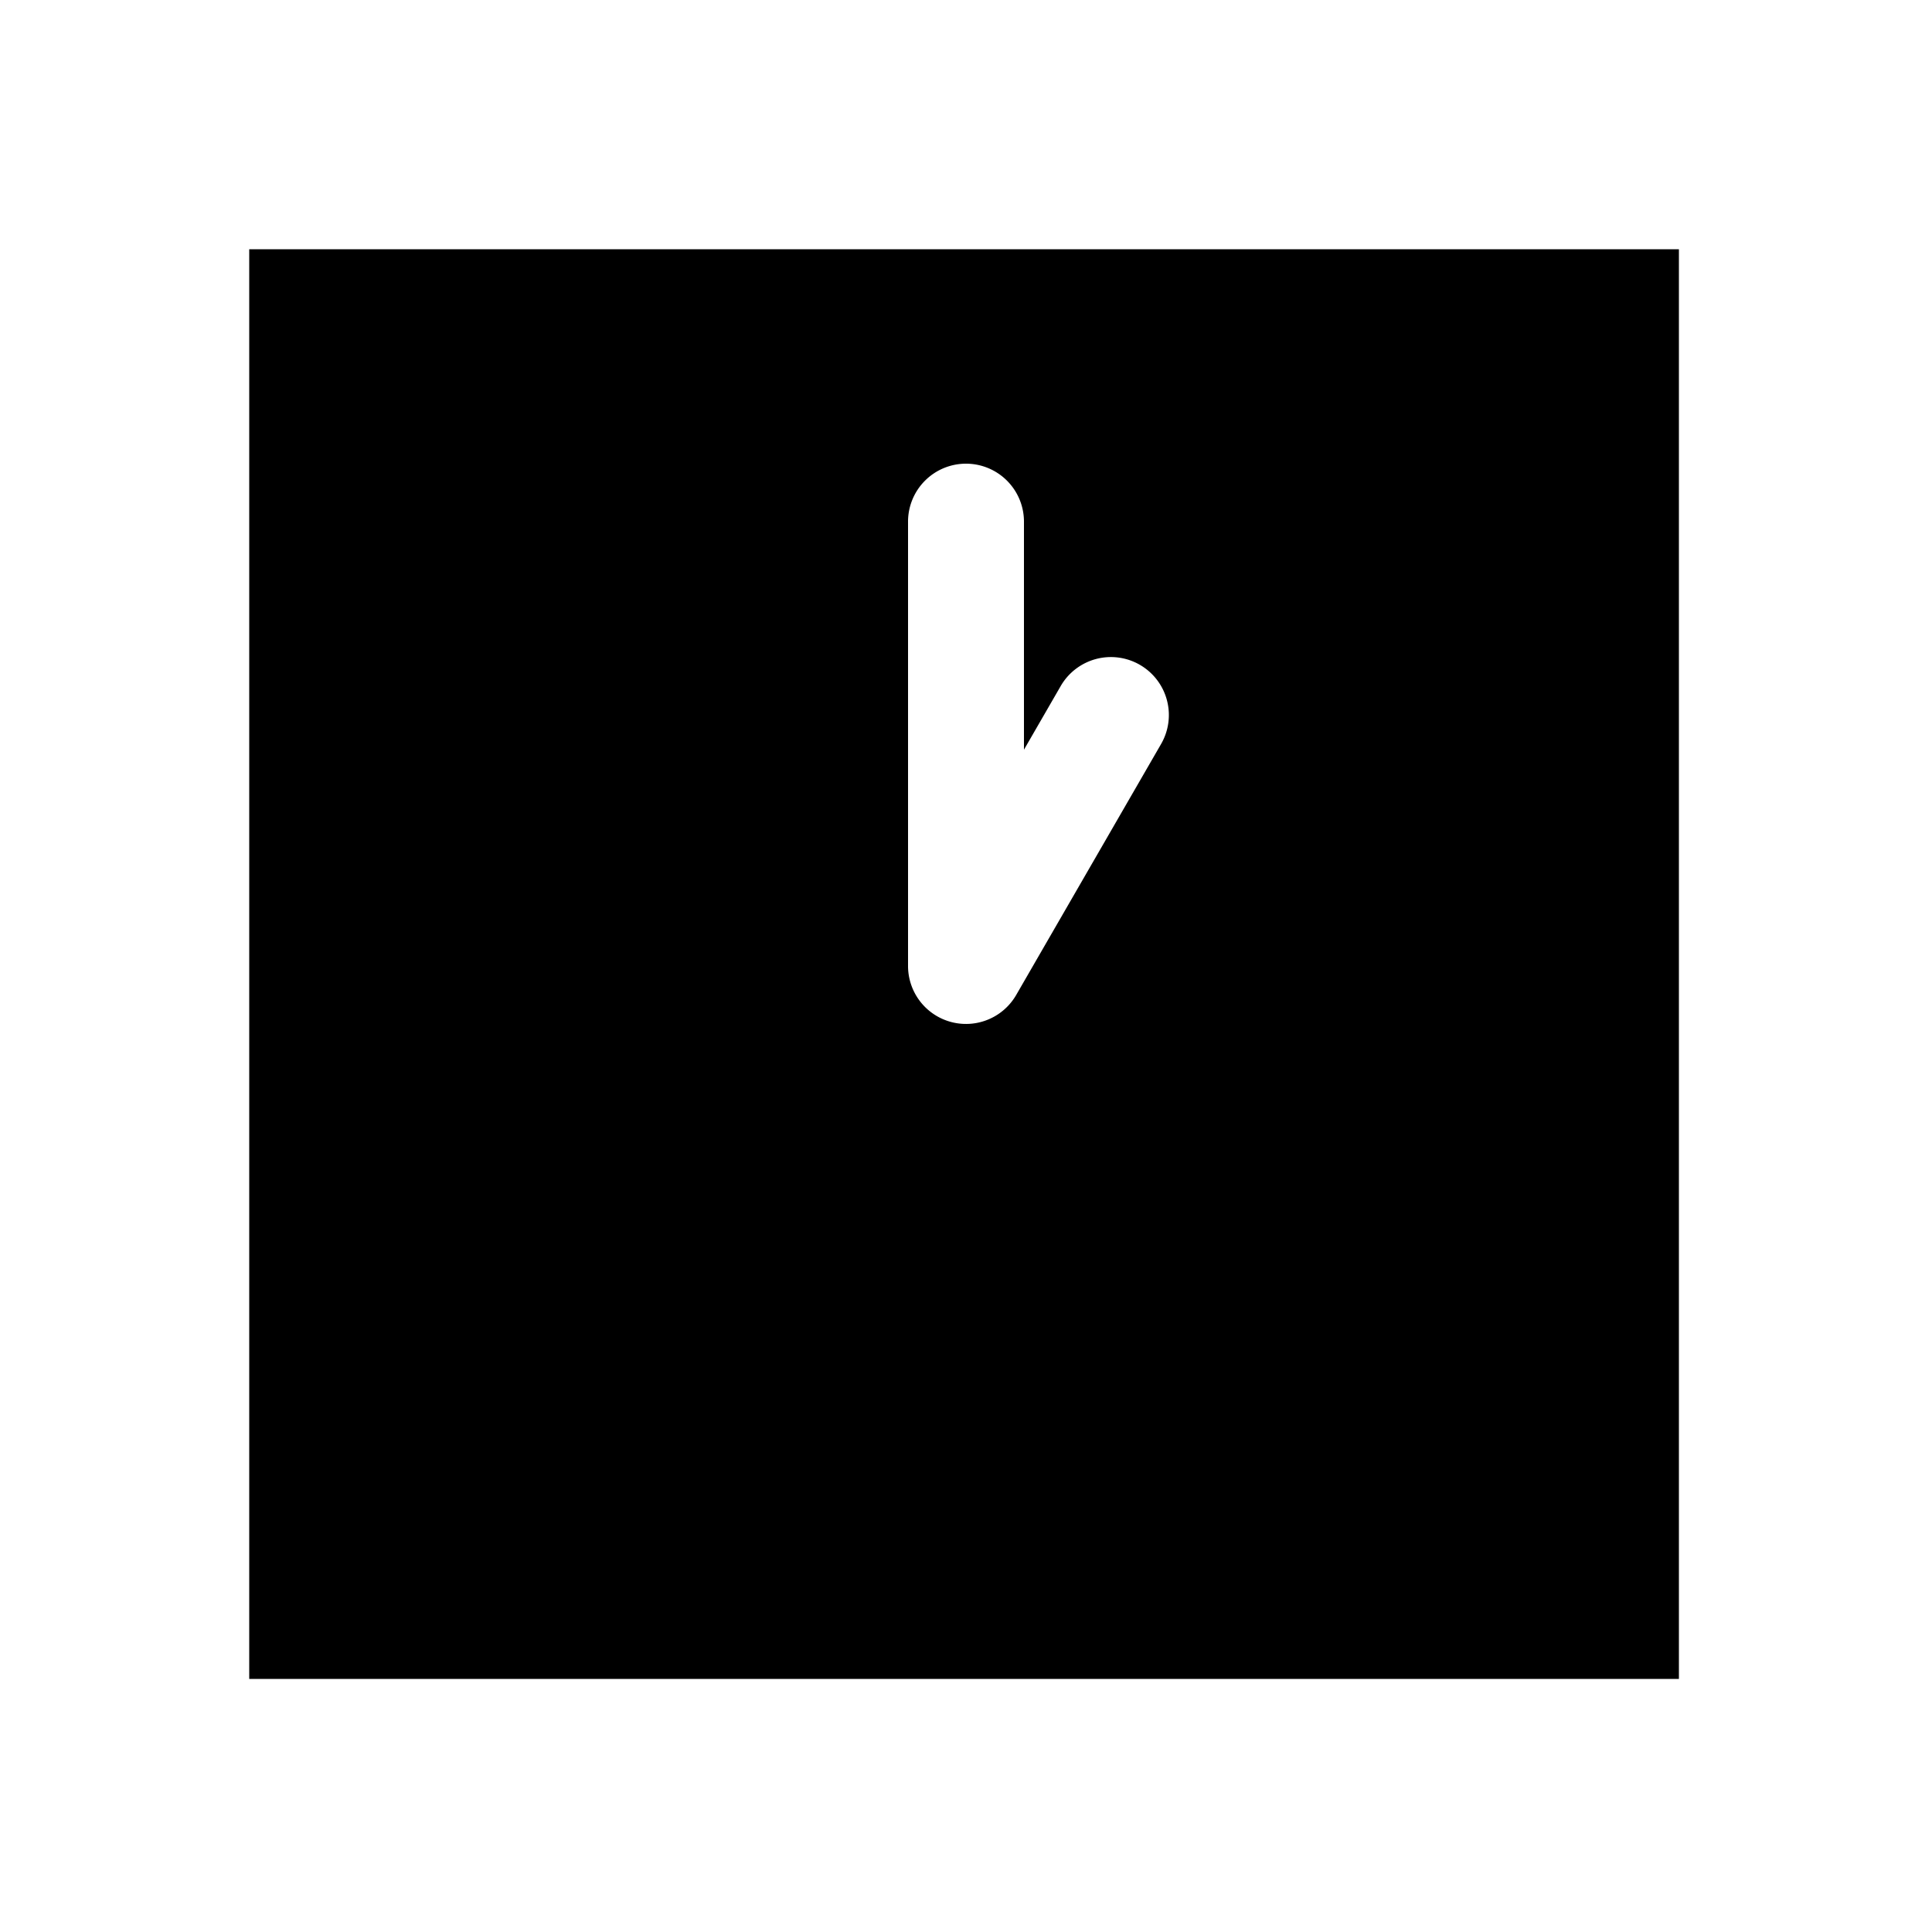 <svg xmlns="http://www.w3.org/2000/svg" width="1000" height="1000" viewBox="0 0 1000 1000"><path d="M129 129v740h740V129H129zm371 111a30 30 0 0 1 30 30v118.04l19.02-32.944a30 30 0 0 1 40.98-10.98 30 30 0 0 1 10.98 40.98L525.98 515A30.003 30.003 0 0 1 470 500V270a30 30 0 0 1 30-30z" style="-inkscape-stroke:none"/></svg>